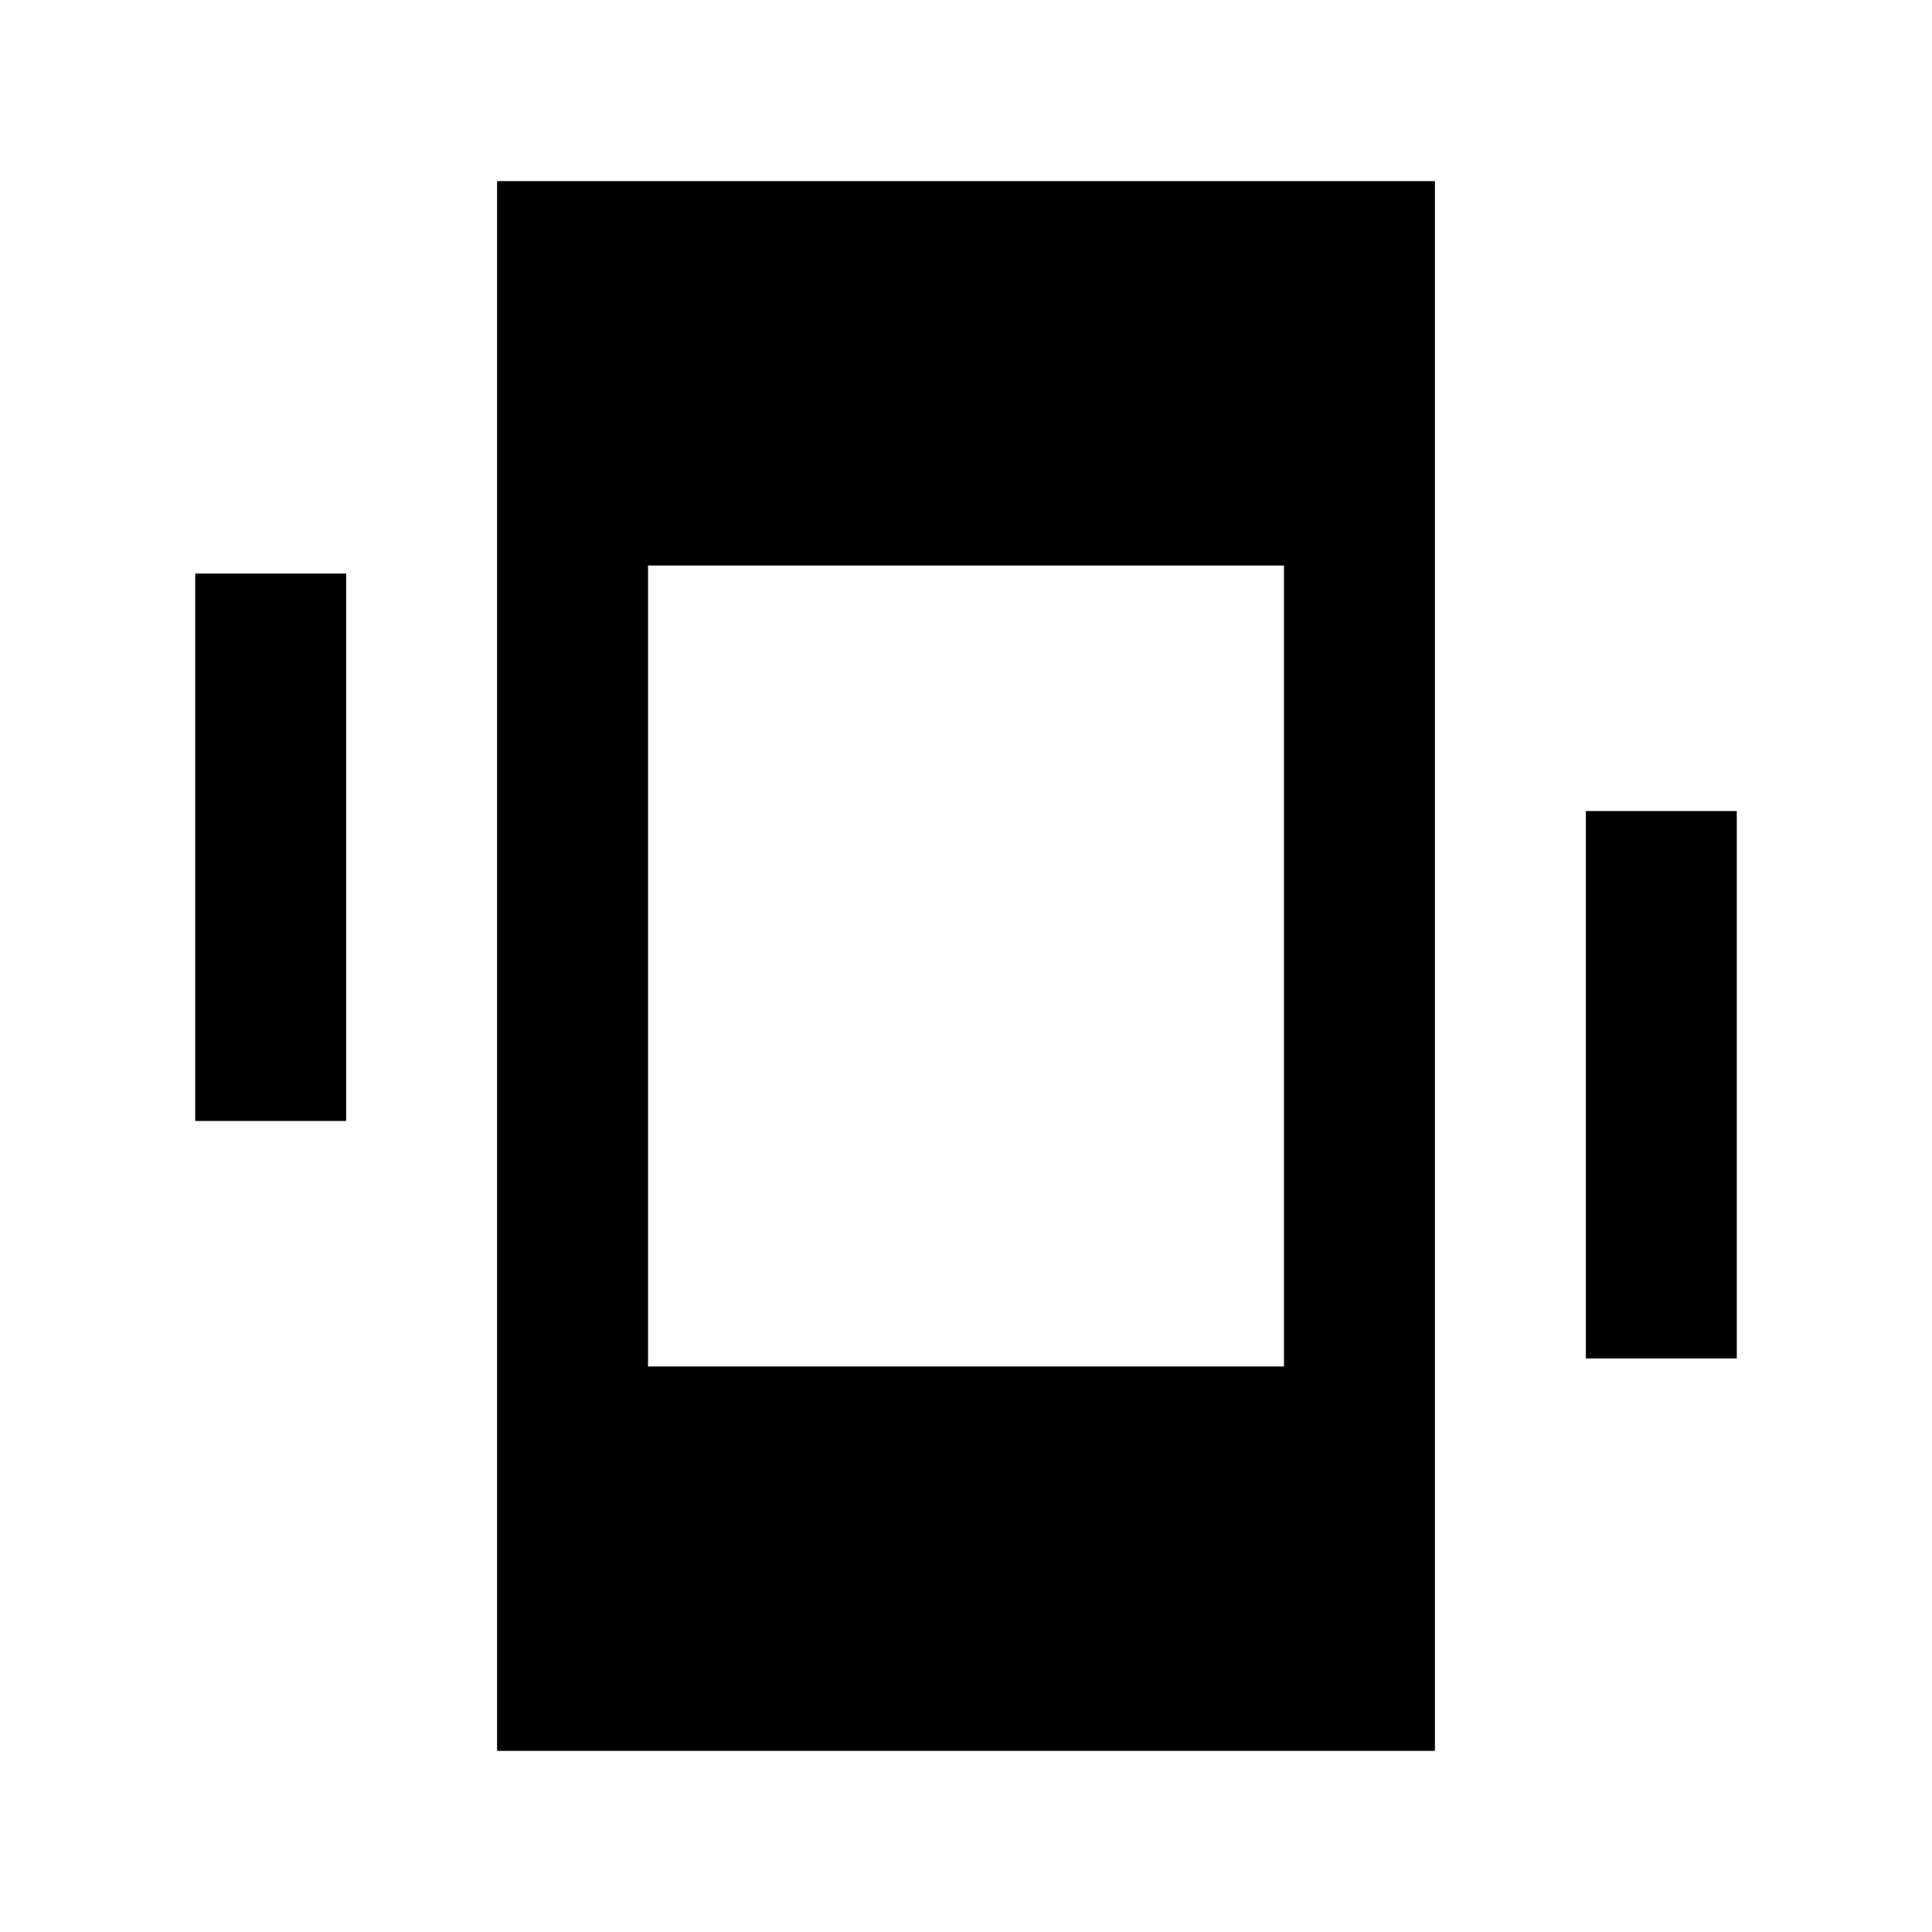 <svg xmlns="http://www.w3.org/2000/svg" height="24" width="24"><path d="M6.175 21.75V2.25H17.825V21.75ZM8.05 16.975H15.95V7.025H8.05ZM2.425 13.925V7.125H4.3V13.925ZM19.7 16.875V10.075H21.575V16.875Z"/></svg>